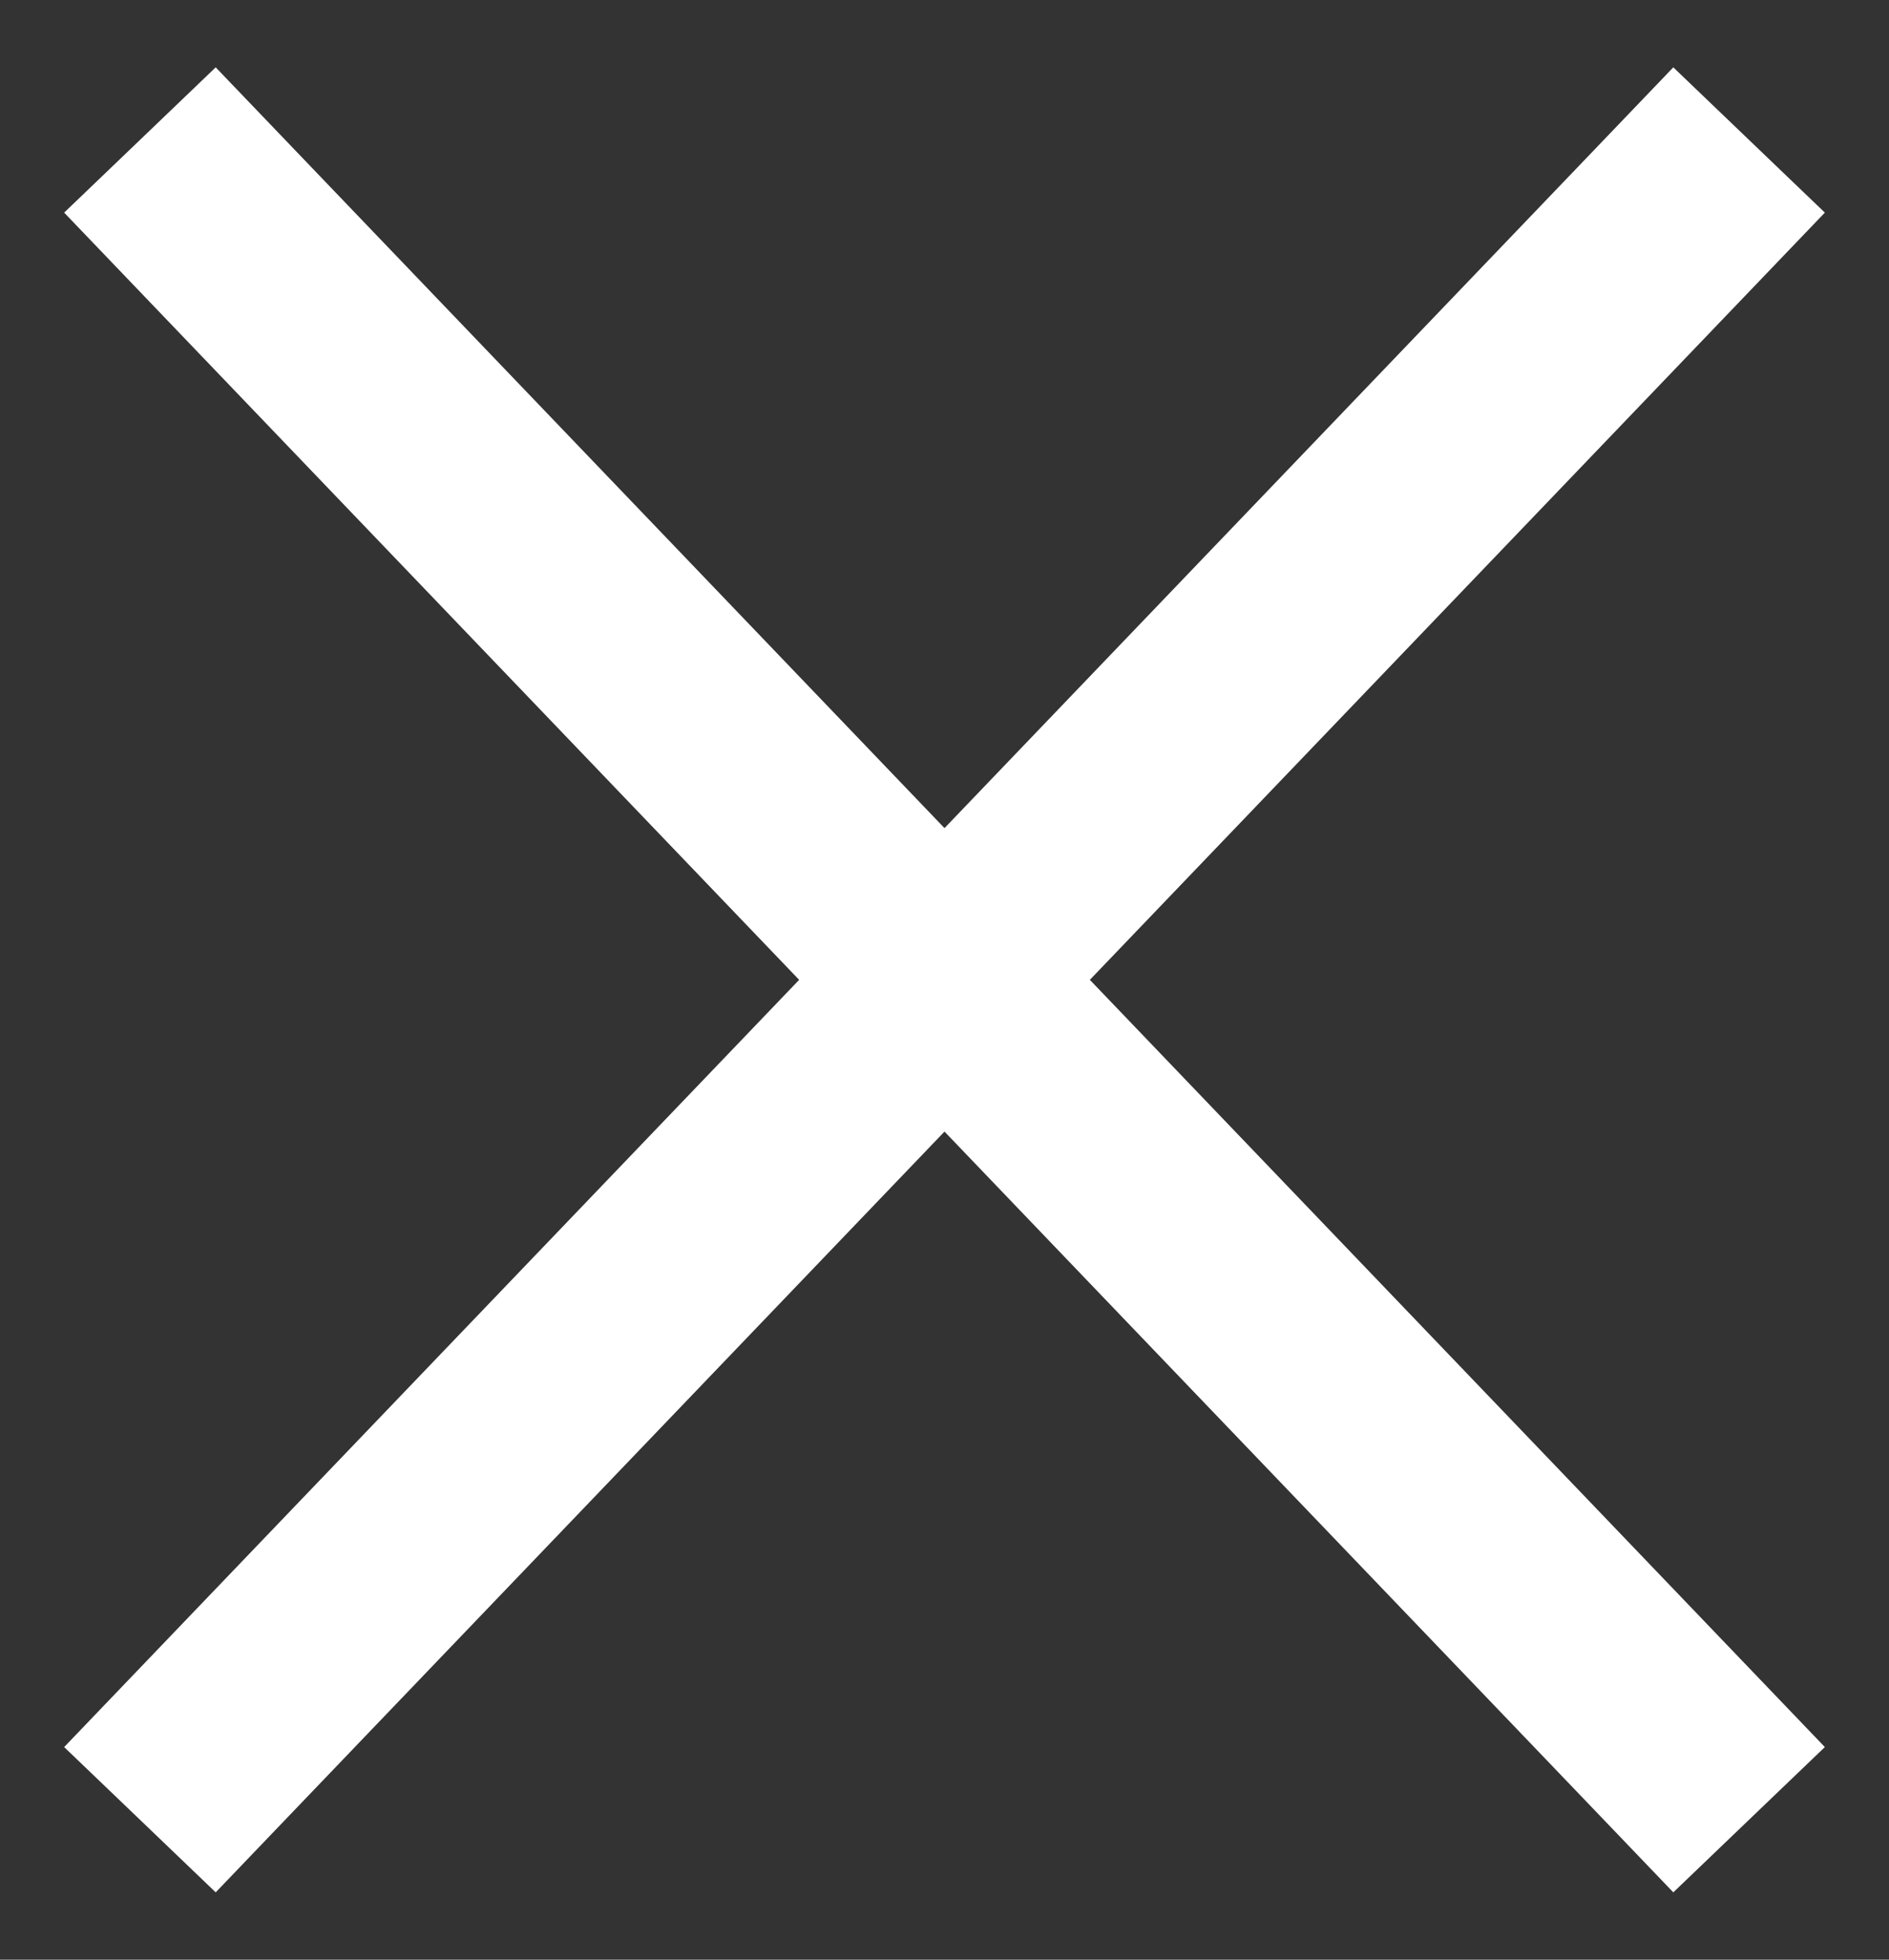 <svg width="27" height="28" viewBox="0 0 27 28" fill="none" xmlns="http://www.w3.org/2000/svg">
<rect x="0" y="0" width="27" height="28" fill="#333333" stroke="none"/>
<path d="M2 2L13.5 14M25 26L13.5 14M13.5 14L2 26L25 2" stroke="white" stroke-width="3"/>
</svg>
